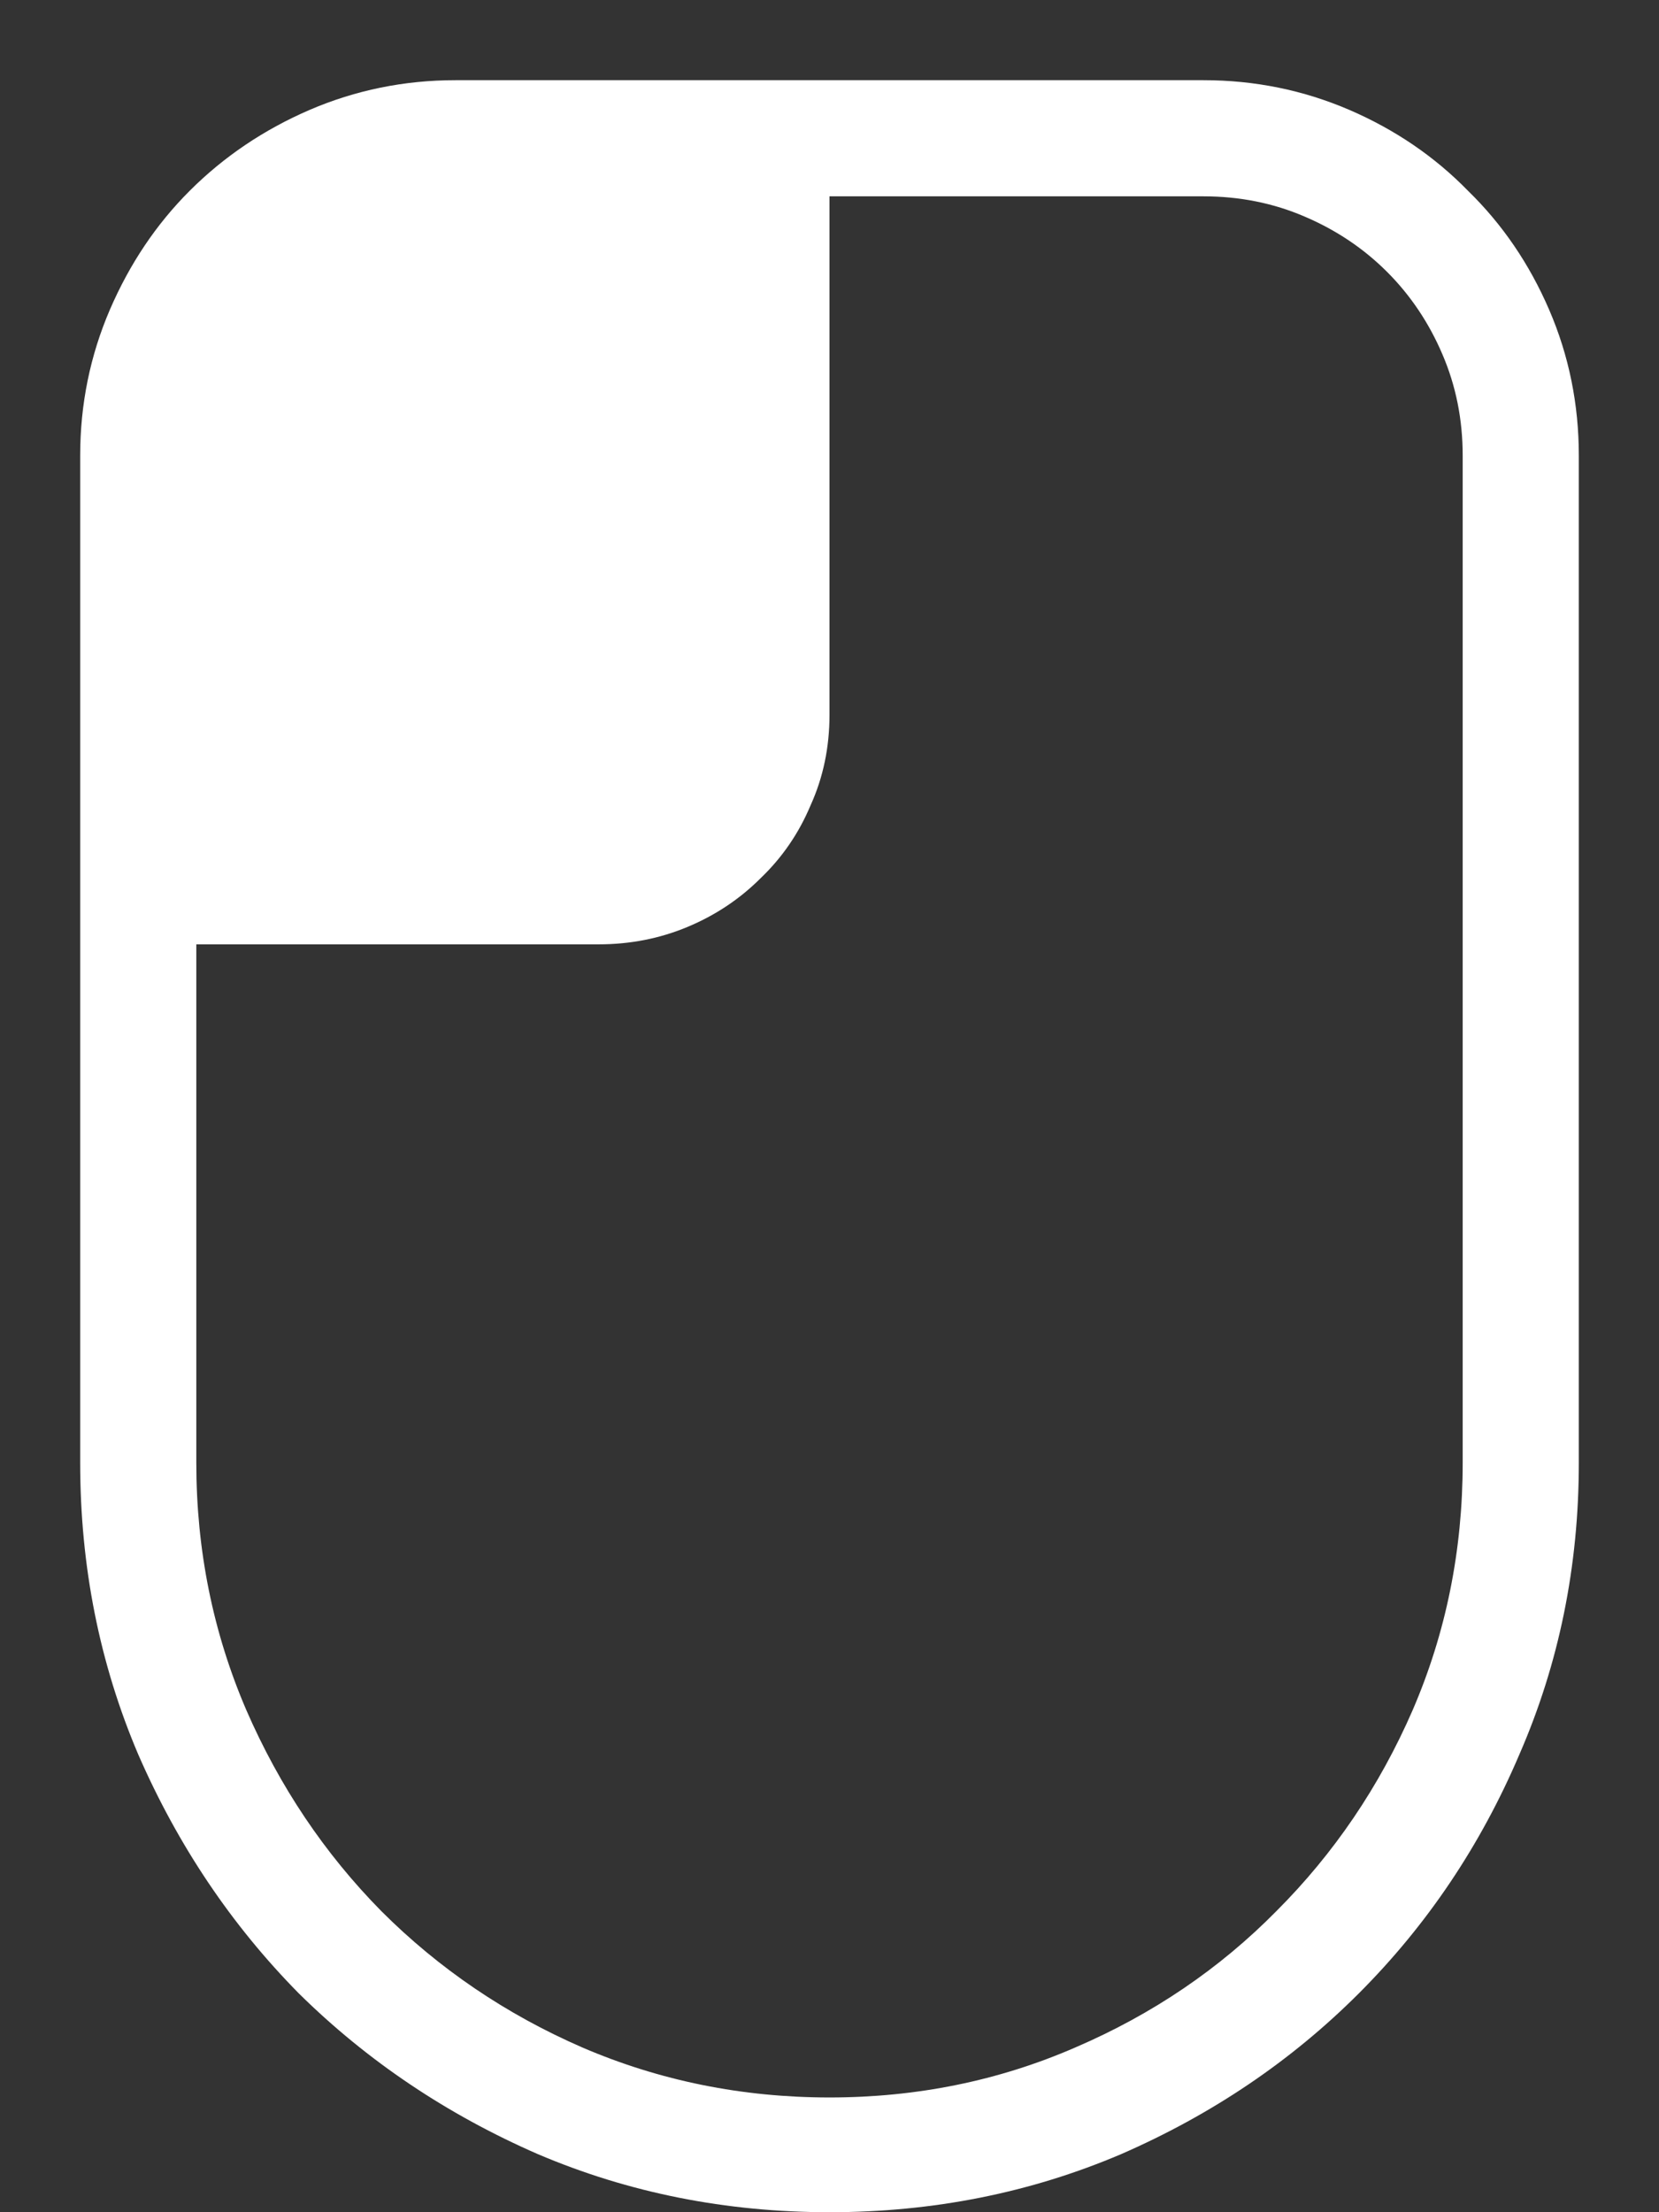 <svg width="18" height="24" viewBox="0 0 18 24" fill="none" xmlns="http://www.w3.org/2000/svg">
<rect x="0" y="0" width="18" height="24" fill="#333333" stroke="none"/>
<path d="M13.058 0.87C13.614 0.87 14.142 0.978 14.64 1.192C15.138 1.407 15.567 1.7 15.929 2.071C16.3 2.433 16.593 2.862 16.808 3.36C17.023 3.858 17.13 4.386 17.13 4.942V15.87C17.13 16.993 16.915 18.048 16.485 19.034C16.065 20.02 15.484 20.885 14.742 21.627C14.01 22.359 13.15 22.94 12.164 23.37C11.178 23.79 10.123 24 9 24C7.877 24 6.822 23.79 5.836 23.37C4.85 22.94 3.985 22.359 3.243 21.627C2.511 20.885 1.93 20.02 1.5 19.034C1.08 18.048 0.87 16.993 0.87 15.87V4.942C0.87 4.386 0.978 3.858 1.192 3.36C1.407 2.862 1.695 2.433 2.057 2.071C2.428 1.7 2.862 1.407 3.36 1.192C3.858 0.978 4.386 0.87 4.942 0.87H13.058ZM15.87 15.87V4.942C15.87 4.552 15.797 4.186 15.65 3.844C15.504 3.502 15.304 3.204 15.05 2.95C14.796 2.696 14.498 2.496 14.156 2.35C13.815 2.203 13.448 2.13 13.058 2.13H9V7.755C9 8.106 8.932 8.434 8.795 8.736C8.668 9.039 8.487 9.303 8.253 9.527C8.028 9.752 7.765 9.928 7.462 10.055C7.159 10.182 6.837 10.245 6.495 10.245H2.13V15.87C2.13 16.817 2.311 17.711 2.672 18.551C3.033 19.381 3.521 20.108 4.137 20.733C4.762 21.358 5.489 21.852 6.319 22.213C7.159 22.574 8.053 22.755 9 22.755C9.947 22.755 10.836 22.574 11.666 22.213C12.506 21.852 13.233 21.358 13.849 20.733C14.474 20.108 14.967 19.381 15.328 18.551C15.69 17.711 15.87 16.817 15.87 15.87Z" fill="white"/>
</svg>
